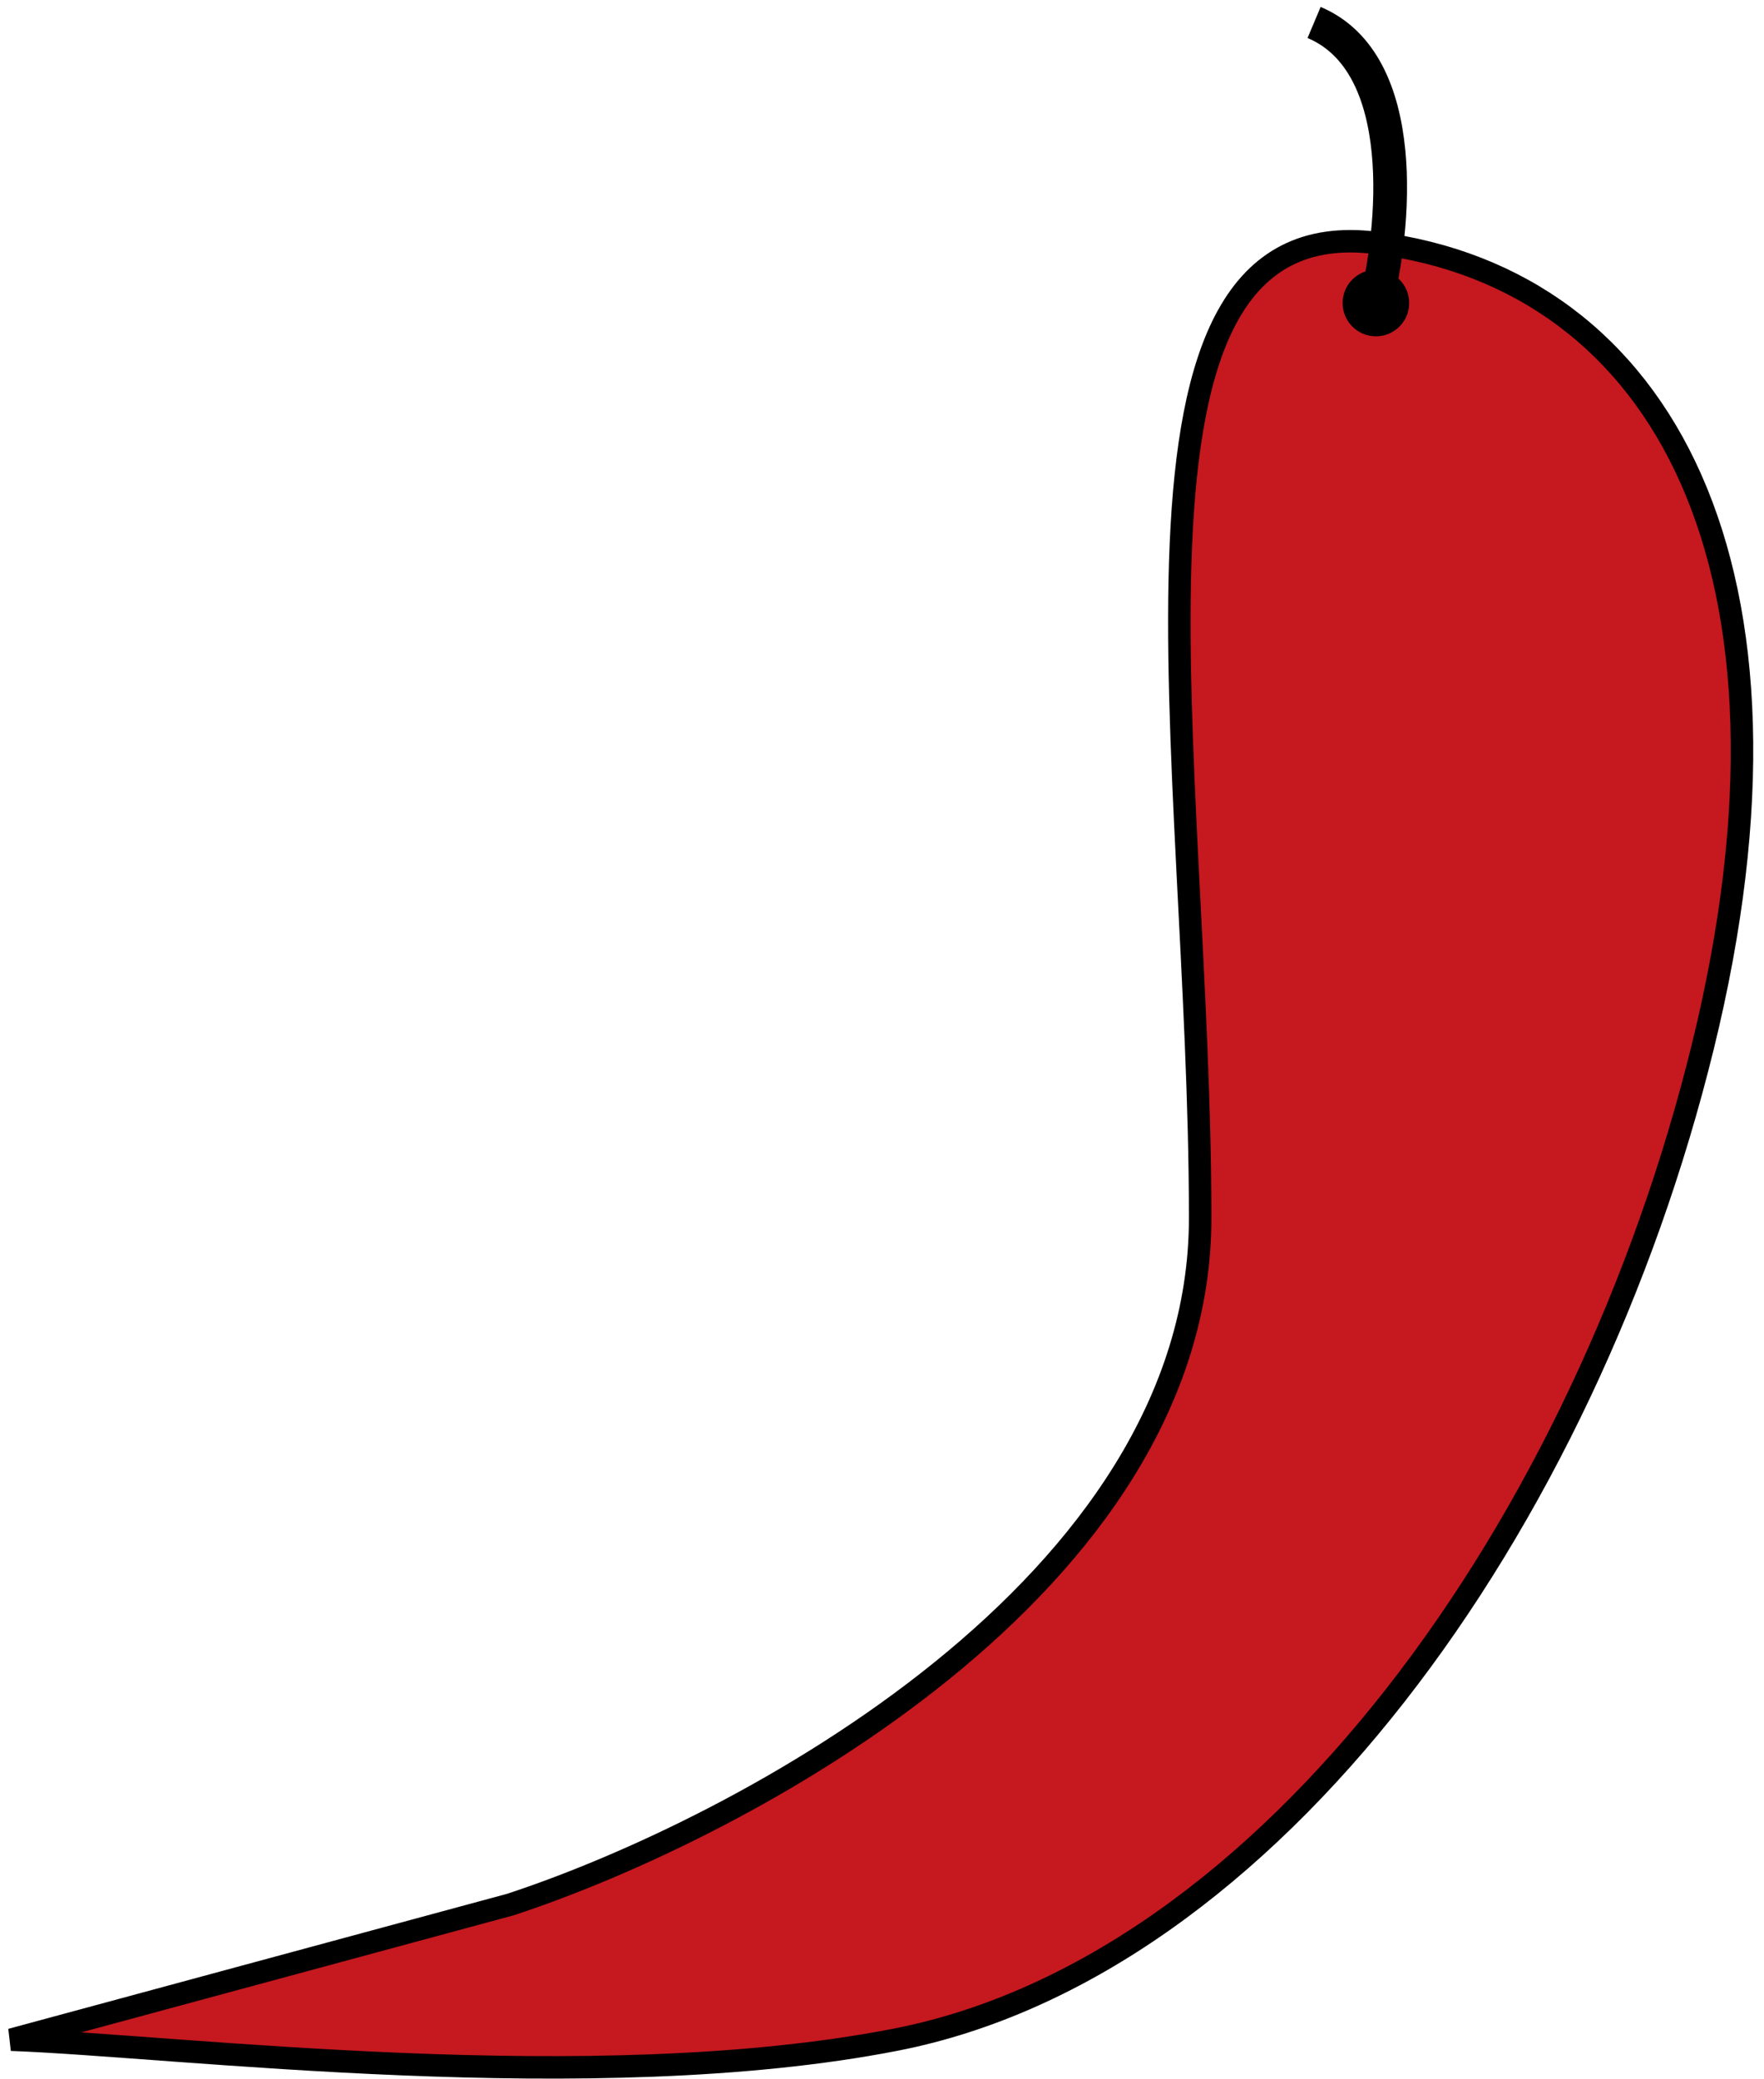 <svg width="157" height="185" viewBox="0 0 157 185" fill="none" xmlns="http://www.w3.org/2000/svg">
<path d="M106.817 108.391C106.817 141.149 65.884 162.772 45.417 169.488L1 181.512C15.806 182.054 52.758 186.771 79.71 181.512C113.022 175.013 141.109 135.69 151.56 93.117C162.012 50.544 147.968 24.87 122.493 21.62C97.019 18.37 106.817 67.443 106.817 108.391Z" fill="#C6181F" stroke="black" stroke-width="2"/>
<path d="M122.362 27.392C124.163 20.447 125.604 5.646 116.957 2" stroke="black" stroke-width="3"/>
<circle cx="122.458" cy="26.968" r="2.962" fill="black"/>
</svg>
